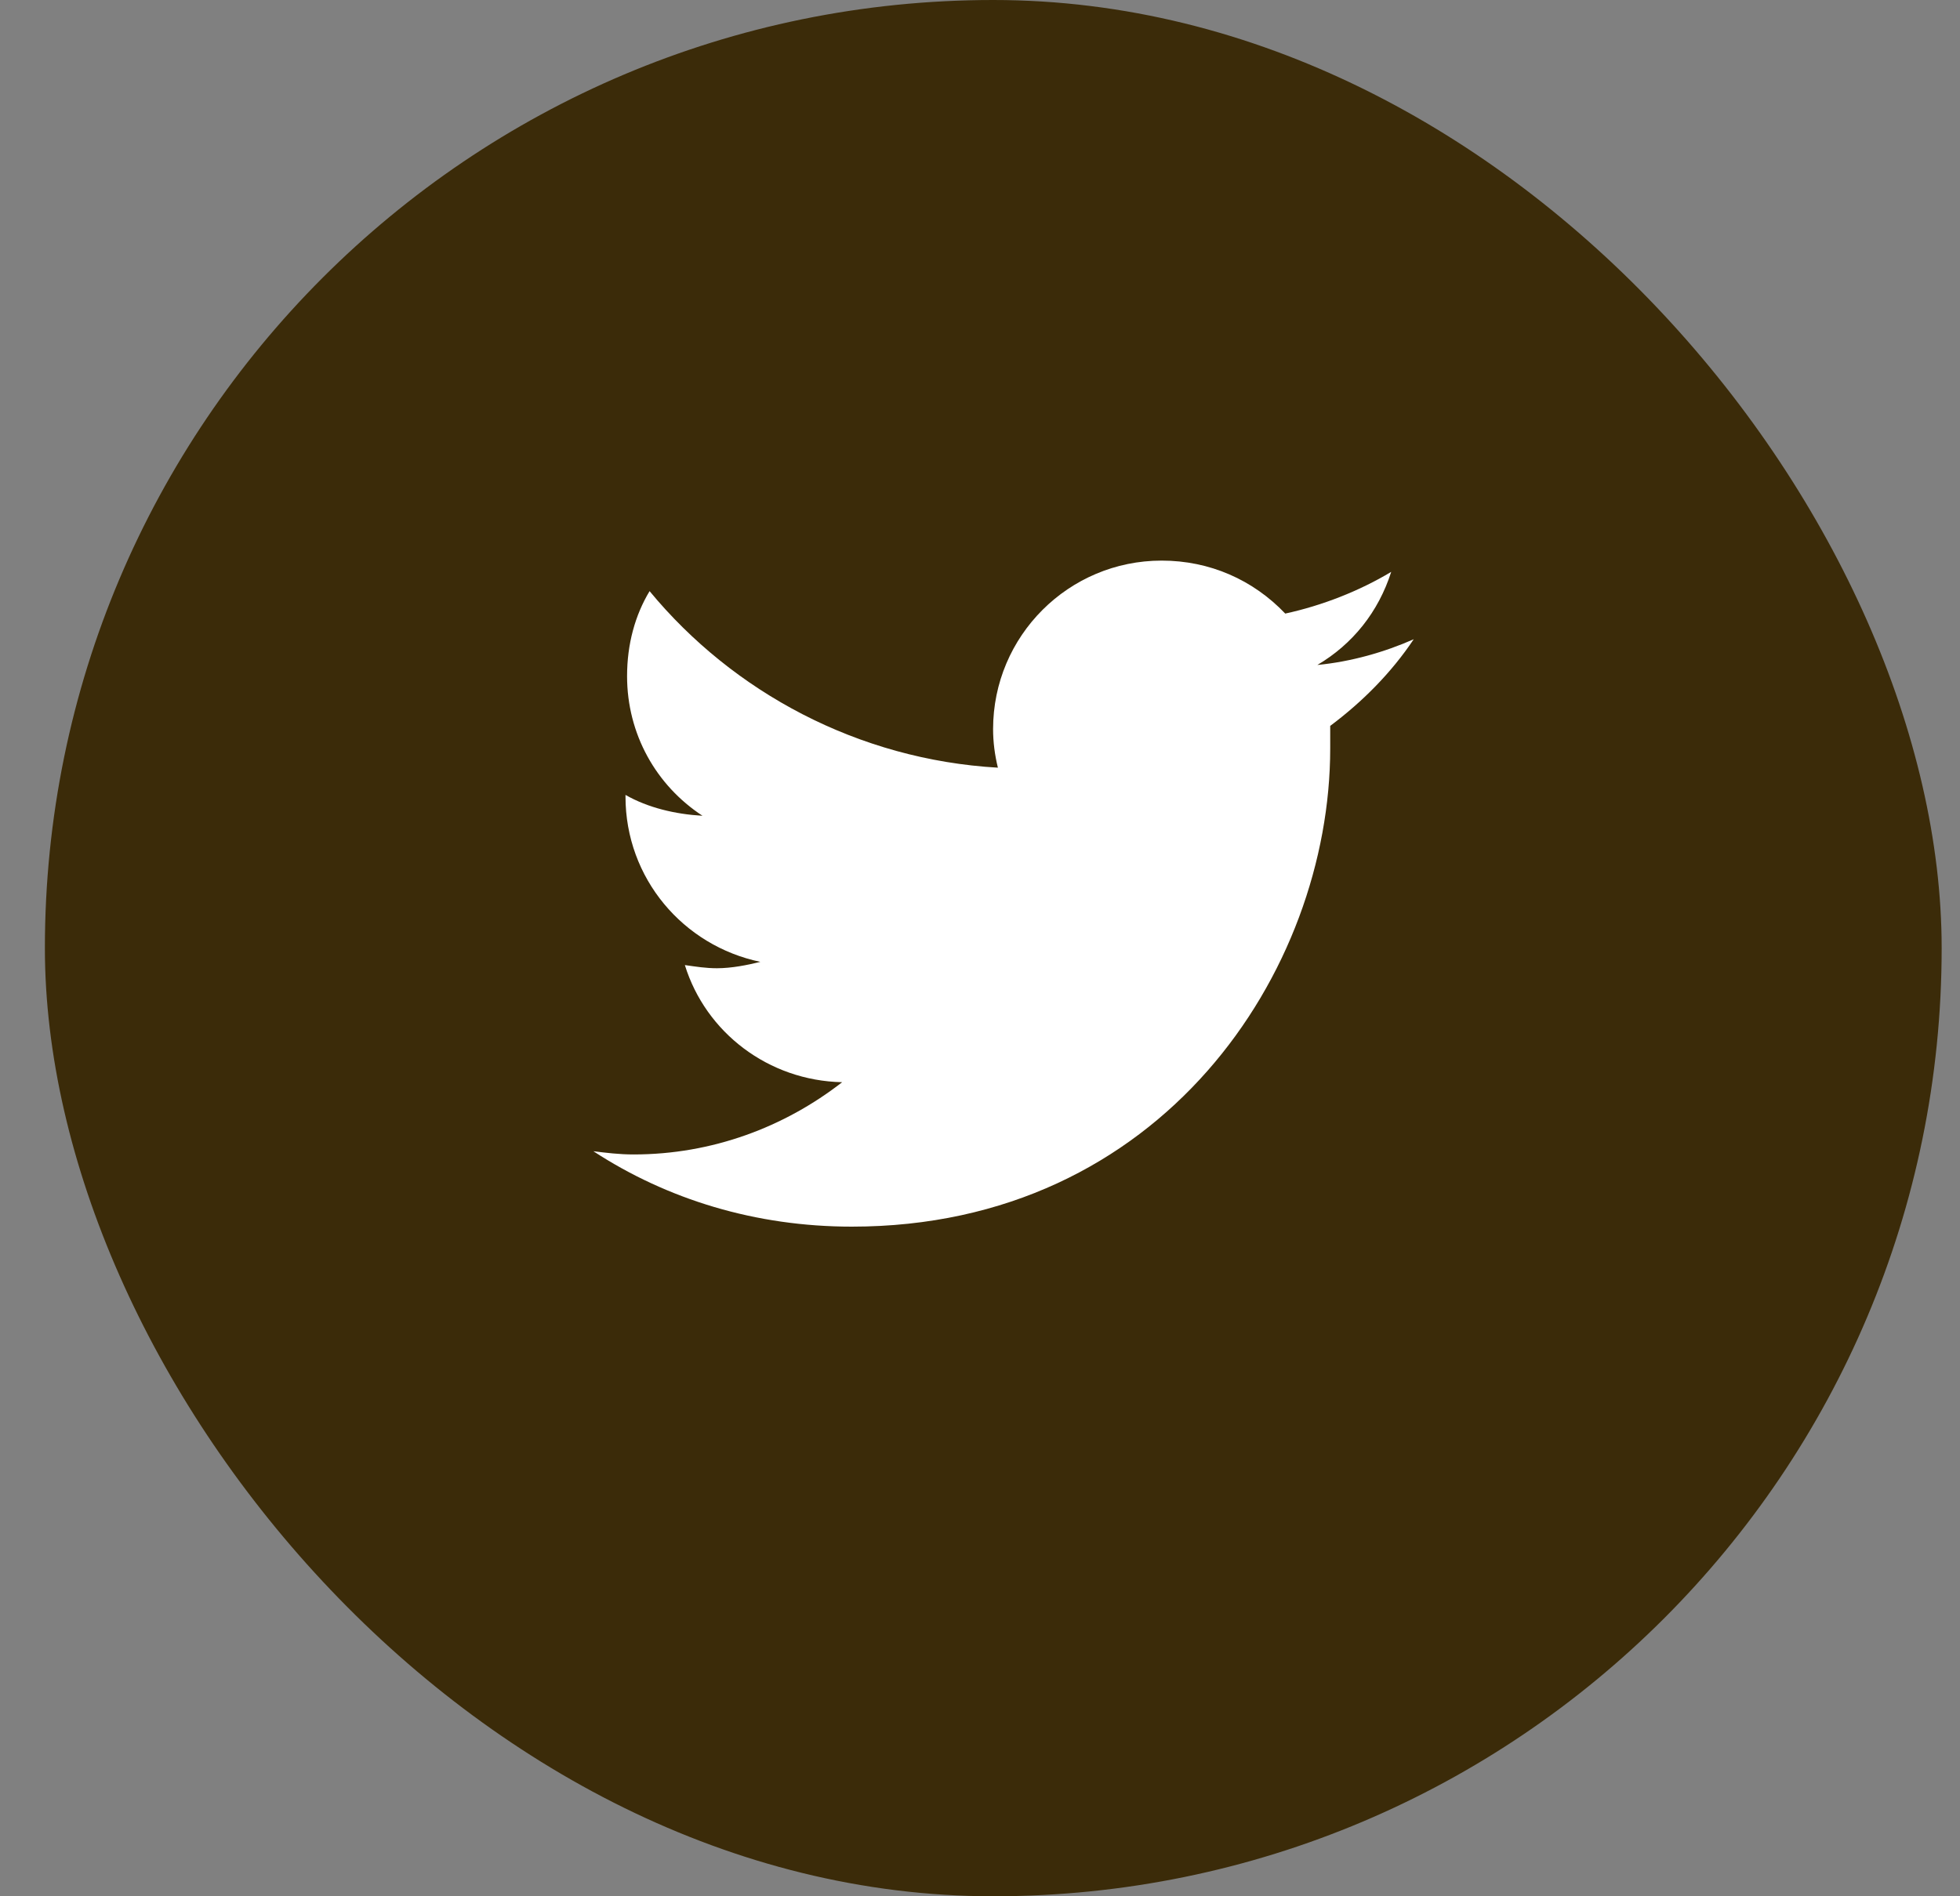 <svg width="31" height="30" viewBox="0 0 31 30" fill="none" xmlns="http://www.w3.org/2000/svg">
<rect x="0" y="0" width="31" height="30" fill="#808080" stroke="none"/>
<rect x="0.71" width="30" height="30" rx="15" fill="#3B2B09"/>
<path d="M21.039 11.484C21.039 11.611 21.039 11.713 21.039 11.84C21.039 15.369 18.373 19.406 13.473 19.406C11.949 19.406 10.553 18.975 9.385 18.213C9.588 18.238 9.791 18.264 10.02 18.264C11.264 18.264 12.406 17.832 13.32 17.121C12.152 17.096 11.162 16.334 10.832 15.268C11.01 15.293 11.162 15.318 11.34 15.318C11.569 15.318 11.822 15.268 12.026 15.217C10.807 14.963 9.893 13.896 9.893 12.602V12.576C10.248 12.779 10.68 12.881 11.111 12.906C10.375 12.424 9.918 11.611 9.918 10.697C9.918 10.19 10.045 9.732 10.274 9.352C11.594 10.951 13.574 12.018 15.783 12.145C15.733 11.941 15.707 11.738 15.707 11.535C15.707 10.062 16.901 8.869 18.373 8.869C19.135 8.869 19.82 9.174 20.328 9.707C20.912 9.58 21.496 9.352 22.004 9.047C21.801 9.682 21.395 10.19 20.836 10.52C21.369 10.469 21.902 10.316 22.36 10.113C22.004 10.646 21.547 11.104 21.039 11.484Z" fill="white"/>
</svg>
